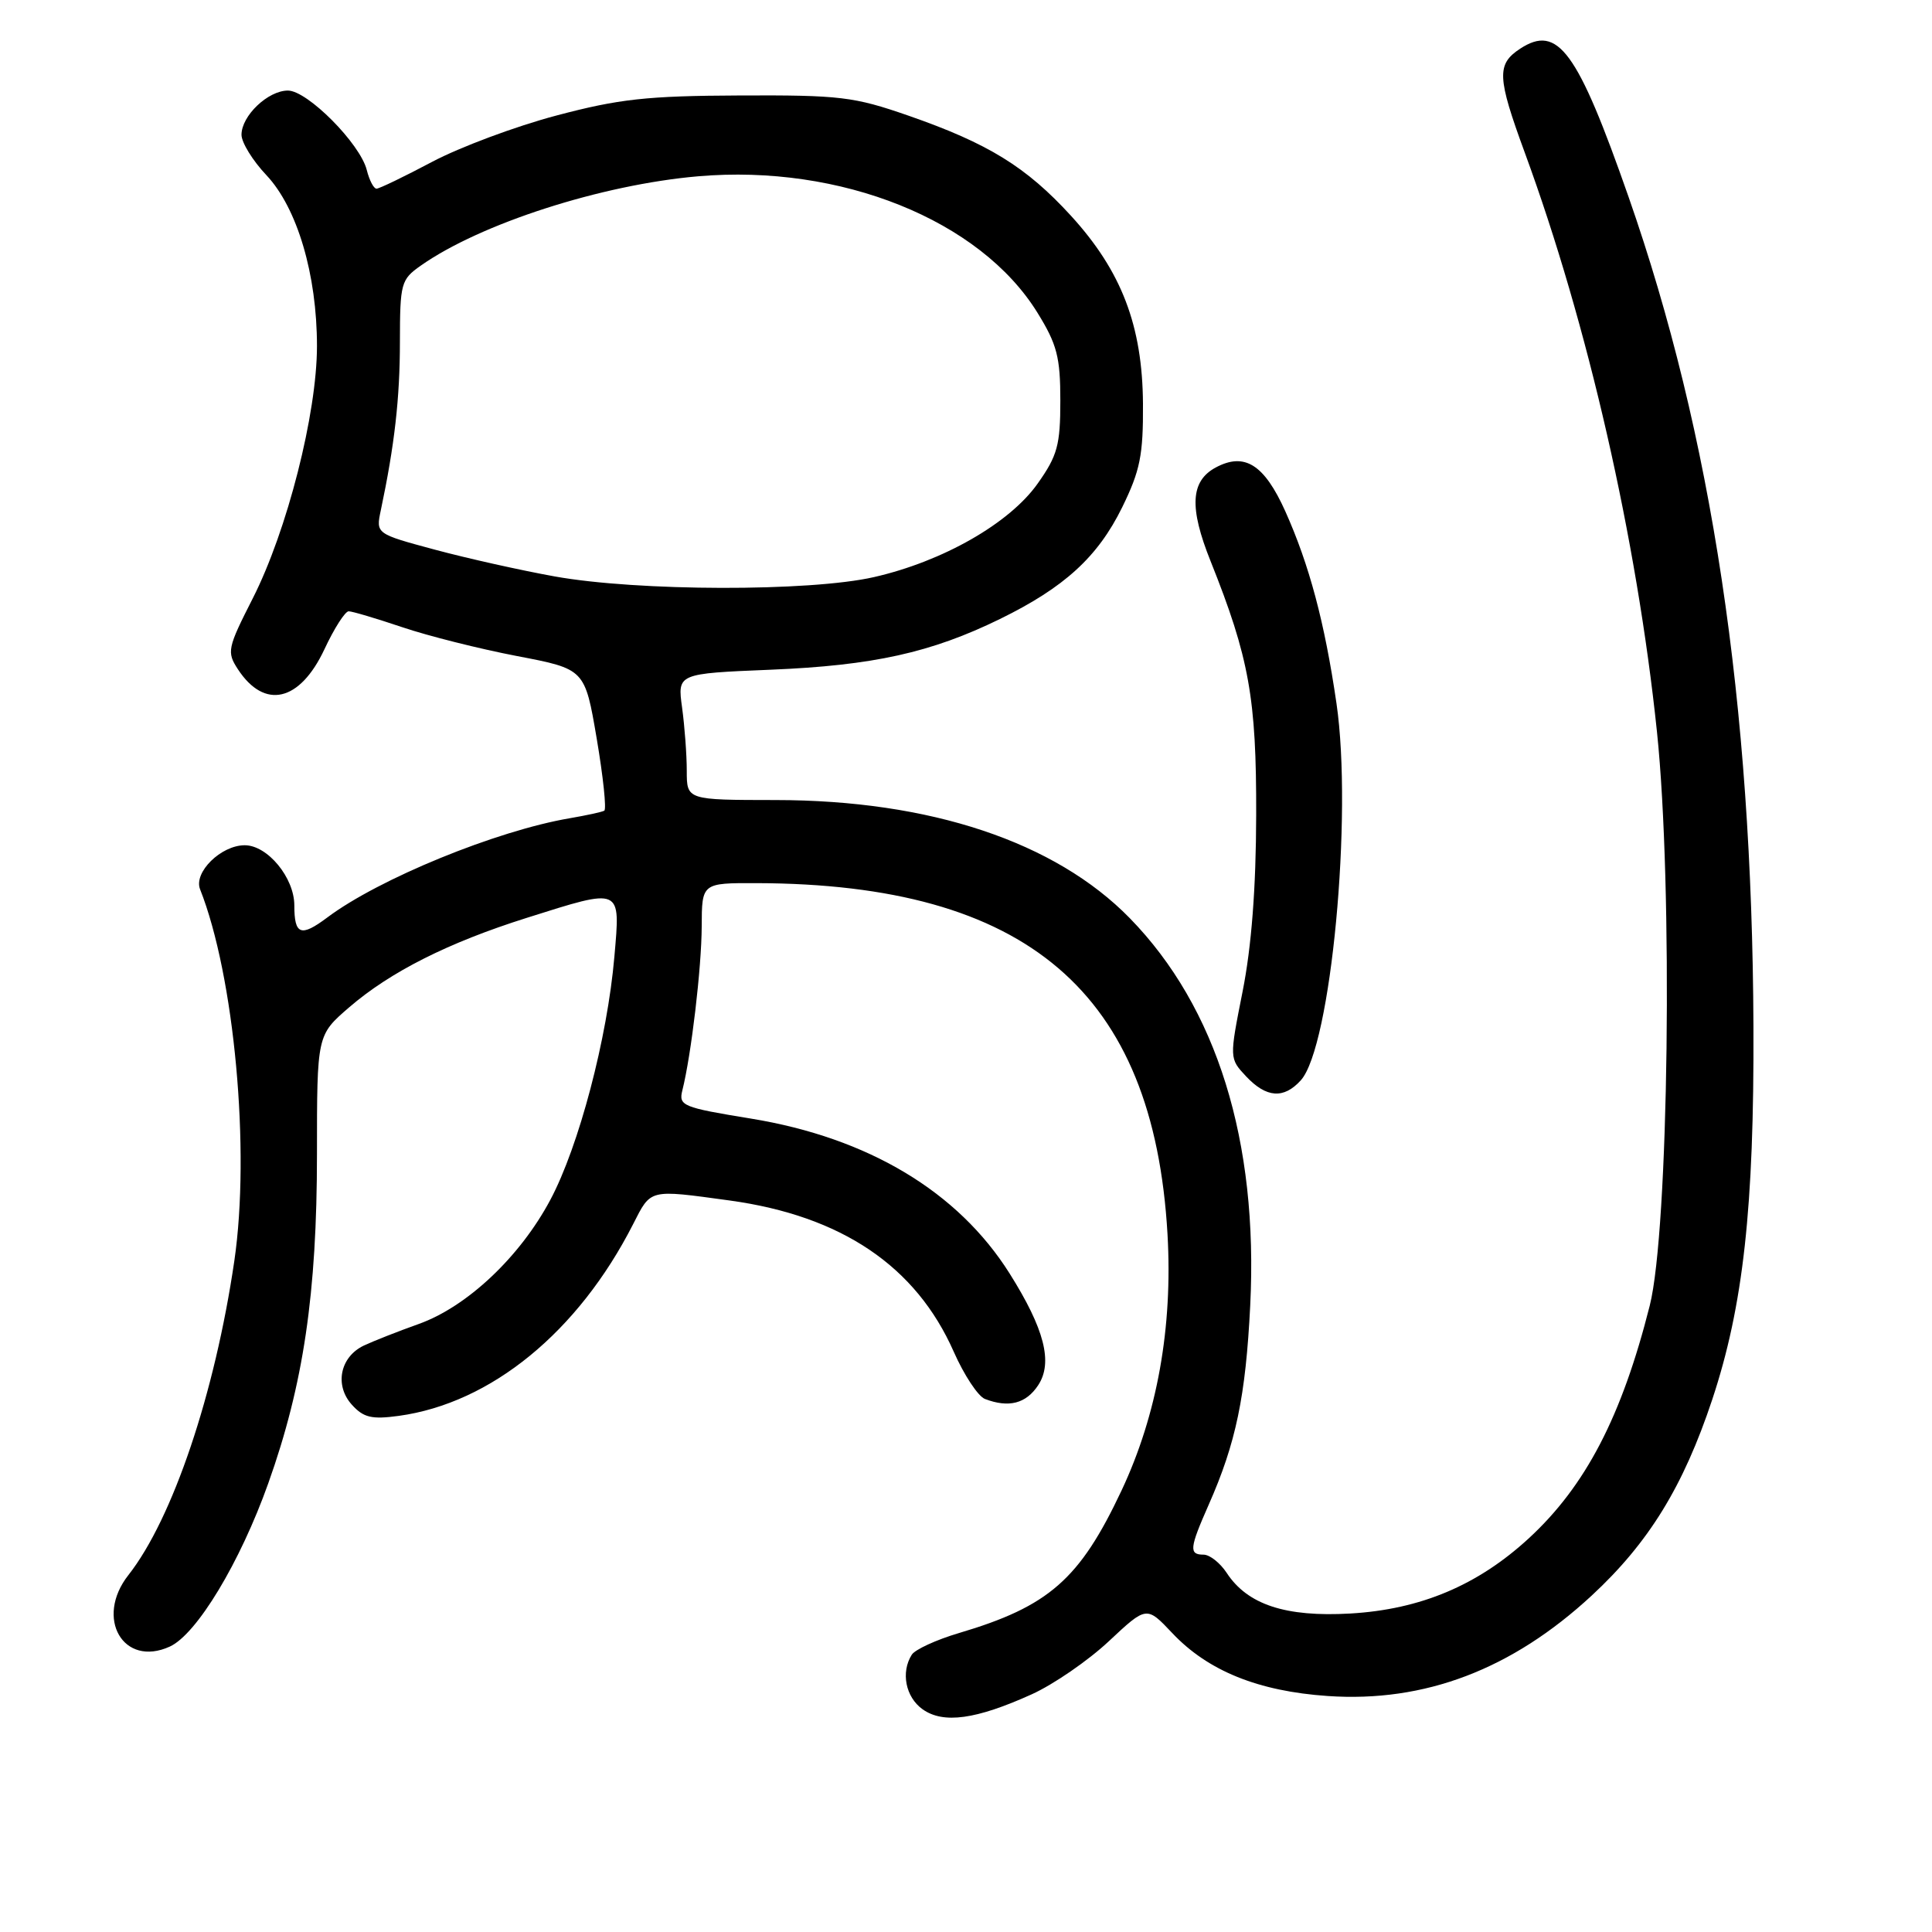 <?xml version="1.0" encoding="UTF-8" standalone="no"?>
<!DOCTYPE svg PUBLIC "-//W3C//DTD SVG 1.1//EN" "http://www.w3.org/Graphics/SVG/1.1/DTD/svg11.dtd" >
<svg xmlns="http://www.w3.org/2000/svg" xmlns:xlink="http://www.w3.org/1999/xlink" version="1.1" viewBox="0 0 256 256">
 <g >
 <path fill="currentColor"
d=" M 136.72 224.50 C 139.59 223.20 144.19 220.04 146.94 217.46 C 151.93 212.79 151.93 212.79 155.33 216.39 C 160.05 221.40 166.73 224.10 175.93 224.73 C 188.78 225.61 200.32 221.22 210.90 211.43 C 218.46 204.43 223.05 196.97 226.88 185.45 C 230.99 173.06 232.44 160.01 232.34 136.00 C 232.17 93.16 226.83 57.67 215.80 26.11 C 209.02 6.72 206.43 3.18 201.43 6.45 C 198.29 8.51 198.37 10.22 202.04 20.22 C 210.40 42.99 216.88 71.36 219.56 97.00 C 221.69 117.43 221.12 163.02 218.60 173.00 C 214.89 187.70 210.10 196.90 202.57 203.84 C 195.80 210.07 188.22 213.26 178.92 213.80 C 170.36 214.29 165.30 212.63 162.54 208.41 C 161.67 207.09 160.29 206.00 159.48 206.00 C 157.52 206.00 157.61 205.15 160.16 199.38 C 163.77 191.22 165.06 185.02 165.66 173.00 C 166.75 151.21 161.23 133.47 149.70 121.66 C 139.81 111.54 123.26 106.02 102.75 106.01 C 91.00 106.00 91.00 106.00 91.00 102.14 C 91.00 100.02 90.72 96.25 90.38 93.76 C 89.76 89.25 89.76 89.25 102.13 88.74 C 115.71 88.18 123.38 86.48 132.50 82.02 C 141.04 77.84 145.46 73.80 148.69 67.23 C 151.08 62.35 151.49 60.31 151.45 53.50 C 151.38 43.16 148.61 35.92 141.90 28.58 C 135.98 22.11 130.96 19.01 120.39 15.33 C 113.14 12.81 111.33 12.59 98.00 12.65 C 85.71 12.70 82.01 13.11 73.72 15.31 C 68.34 16.73 60.93 19.50 57.25 21.45 C 53.57 23.40 50.26 25.00 49.89 25.00 C 49.52 25.00 48.94 23.89 48.60 22.53 C 47.72 19.03 40.74 12.00 38.15 12.00 C 35.51 12.00 32.00 15.34 32.00 17.86 C 32.00 18.88 33.48 21.29 35.30 23.21 C 39.39 27.56 42.00 36.37 42.00 45.86 C 42.00 54.79 38.05 70.32 33.49 79.29 C 30.13 85.90 30.03 86.39 31.53 88.69 C 35.06 94.07 39.73 92.98 42.99 86.03 C 44.28 83.26 45.73 81.00 46.20 81.00 C 46.68 81.00 49.86 81.95 53.28 83.10 C 56.70 84.26 63.55 85.98 68.50 86.93 C 77.50 88.65 77.50 88.65 79.07 97.88 C 79.93 102.95 80.38 107.25 80.07 107.42 C 79.76 107.60 77.70 108.04 75.50 108.42 C 65.78 110.07 50.19 116.45 43.37 121.57 C 39.86 124.20 39.00 123.88 39.00 119.97 C 39.00 116.30 35.45 112.00 32.43 112.00 C 29.28 112.00 25.63 115.60 26.51 117.83 C 31.06 129.32 33.19 152.42 31.05 167.07 C 28.48 184.63 22.88 201.25 17.01 208.71 C 12.53 214.41 16.34 220.99 22.50 218.18 C 26.07 216.55 31.81 207.04 35.55 196.54 C 40.21 183.47 42.00 171.38 42.00 152.90 C 42.00 137.16 42.00 137.16 46.25 133.49 C 51.72 128.77 59.40 124.90 69.80 121.62 C 82.47 117.62 82.21 117.51 81.41 126.75 C 80.48 137.57 76.70 151.90 72.92 158.99 C 68.90 166.54 61.89 173.15 55.47 175.44 C 52.74 176.41 49.48 177.70 48.22 178.29 C 45.06 179.79 44.29 183.56 46.63 186.14 C 48.17 187.84 49.25 188.10 52.84 187.61 C 65.06 185.93 76.60 176.50 83.88 162.23 C 86.29 157.50 85.91 157.60 96.68 159.07 C 111.51 161.11 121.37 167.77 126.38 179.12 C 127.74 182.20 129.60 185.02 130.51 185.37 C 133.67 186.58 135.96 185.99 137.57 183.54 C 139.54 180.53 138.40 176.09 133.77 168.73 C 126.94 157.89 115.04 150.76 99.51 148.22 C 90.42 146.74 89.90 146.52 90.42 144.46 C 91.60 139.76 92.96 128.22 92.98 122.75 C 93.00 117.00 93.00 117.00 100.25 117.02 C 136.08 117.12 152.85 131.44 154.70 163.52 C 155.41 175.90 153.34 187.44 148.61 197.50 C 143.07 209.27 138.98 212.86 127.06 216.39 C 124.06 217.28 121.26 218.57 120.82 219.25 C 119.34 221.58 119.99 224.88 122.25 226.49 C 125.00 228.44 129.32 227.85 136.72 224.50 Z  M 172.36 143.15 C 176.36 138.74 179.26 108.05 177.09 93.20 C 175.52 82.44 173.49 74.85 170.31 67.75 C 167.52 61.55 164.92 59.90 161.10 61.94 C 157.75 63.74 157.55 67.23 160.41 74.36 C 165.53 87.17 166.49 92.52 166.45 108.00 C 166.43 117.69 165.83 125.44 164.65 131.38 C 162.89 140.25 162.89 140.25 165.12 142.63 C 167.80 145.48 170.11 145.64 172.36 143.15 Z  M 73.50 76.38 C 69.10 75.59 61.97 74.00 57.65 72.84 C 49.80 70.73 49.80 70.73 50.46 67.61 C 52.28 59.00 52.99 52.75 52.99 45.32 C 53.00 37.53 53.13 37.04 55.75 35.20 C 63.64 29.64 79.68 24.47 92.50 23.36 C 111.41 21.73 129.87 29.14 137.47 41.44 C 140.06 45.63 140.50 47.32 140.50 53.09 C 140.50 58.97 140.12 60.37 137.50 64.07 C 133.78 69.34 124.94 74.39 115.80 76.47 C 107.30 78.41 84.51 78.36 73.50 76.38 Z "/>
</g>
</svg>